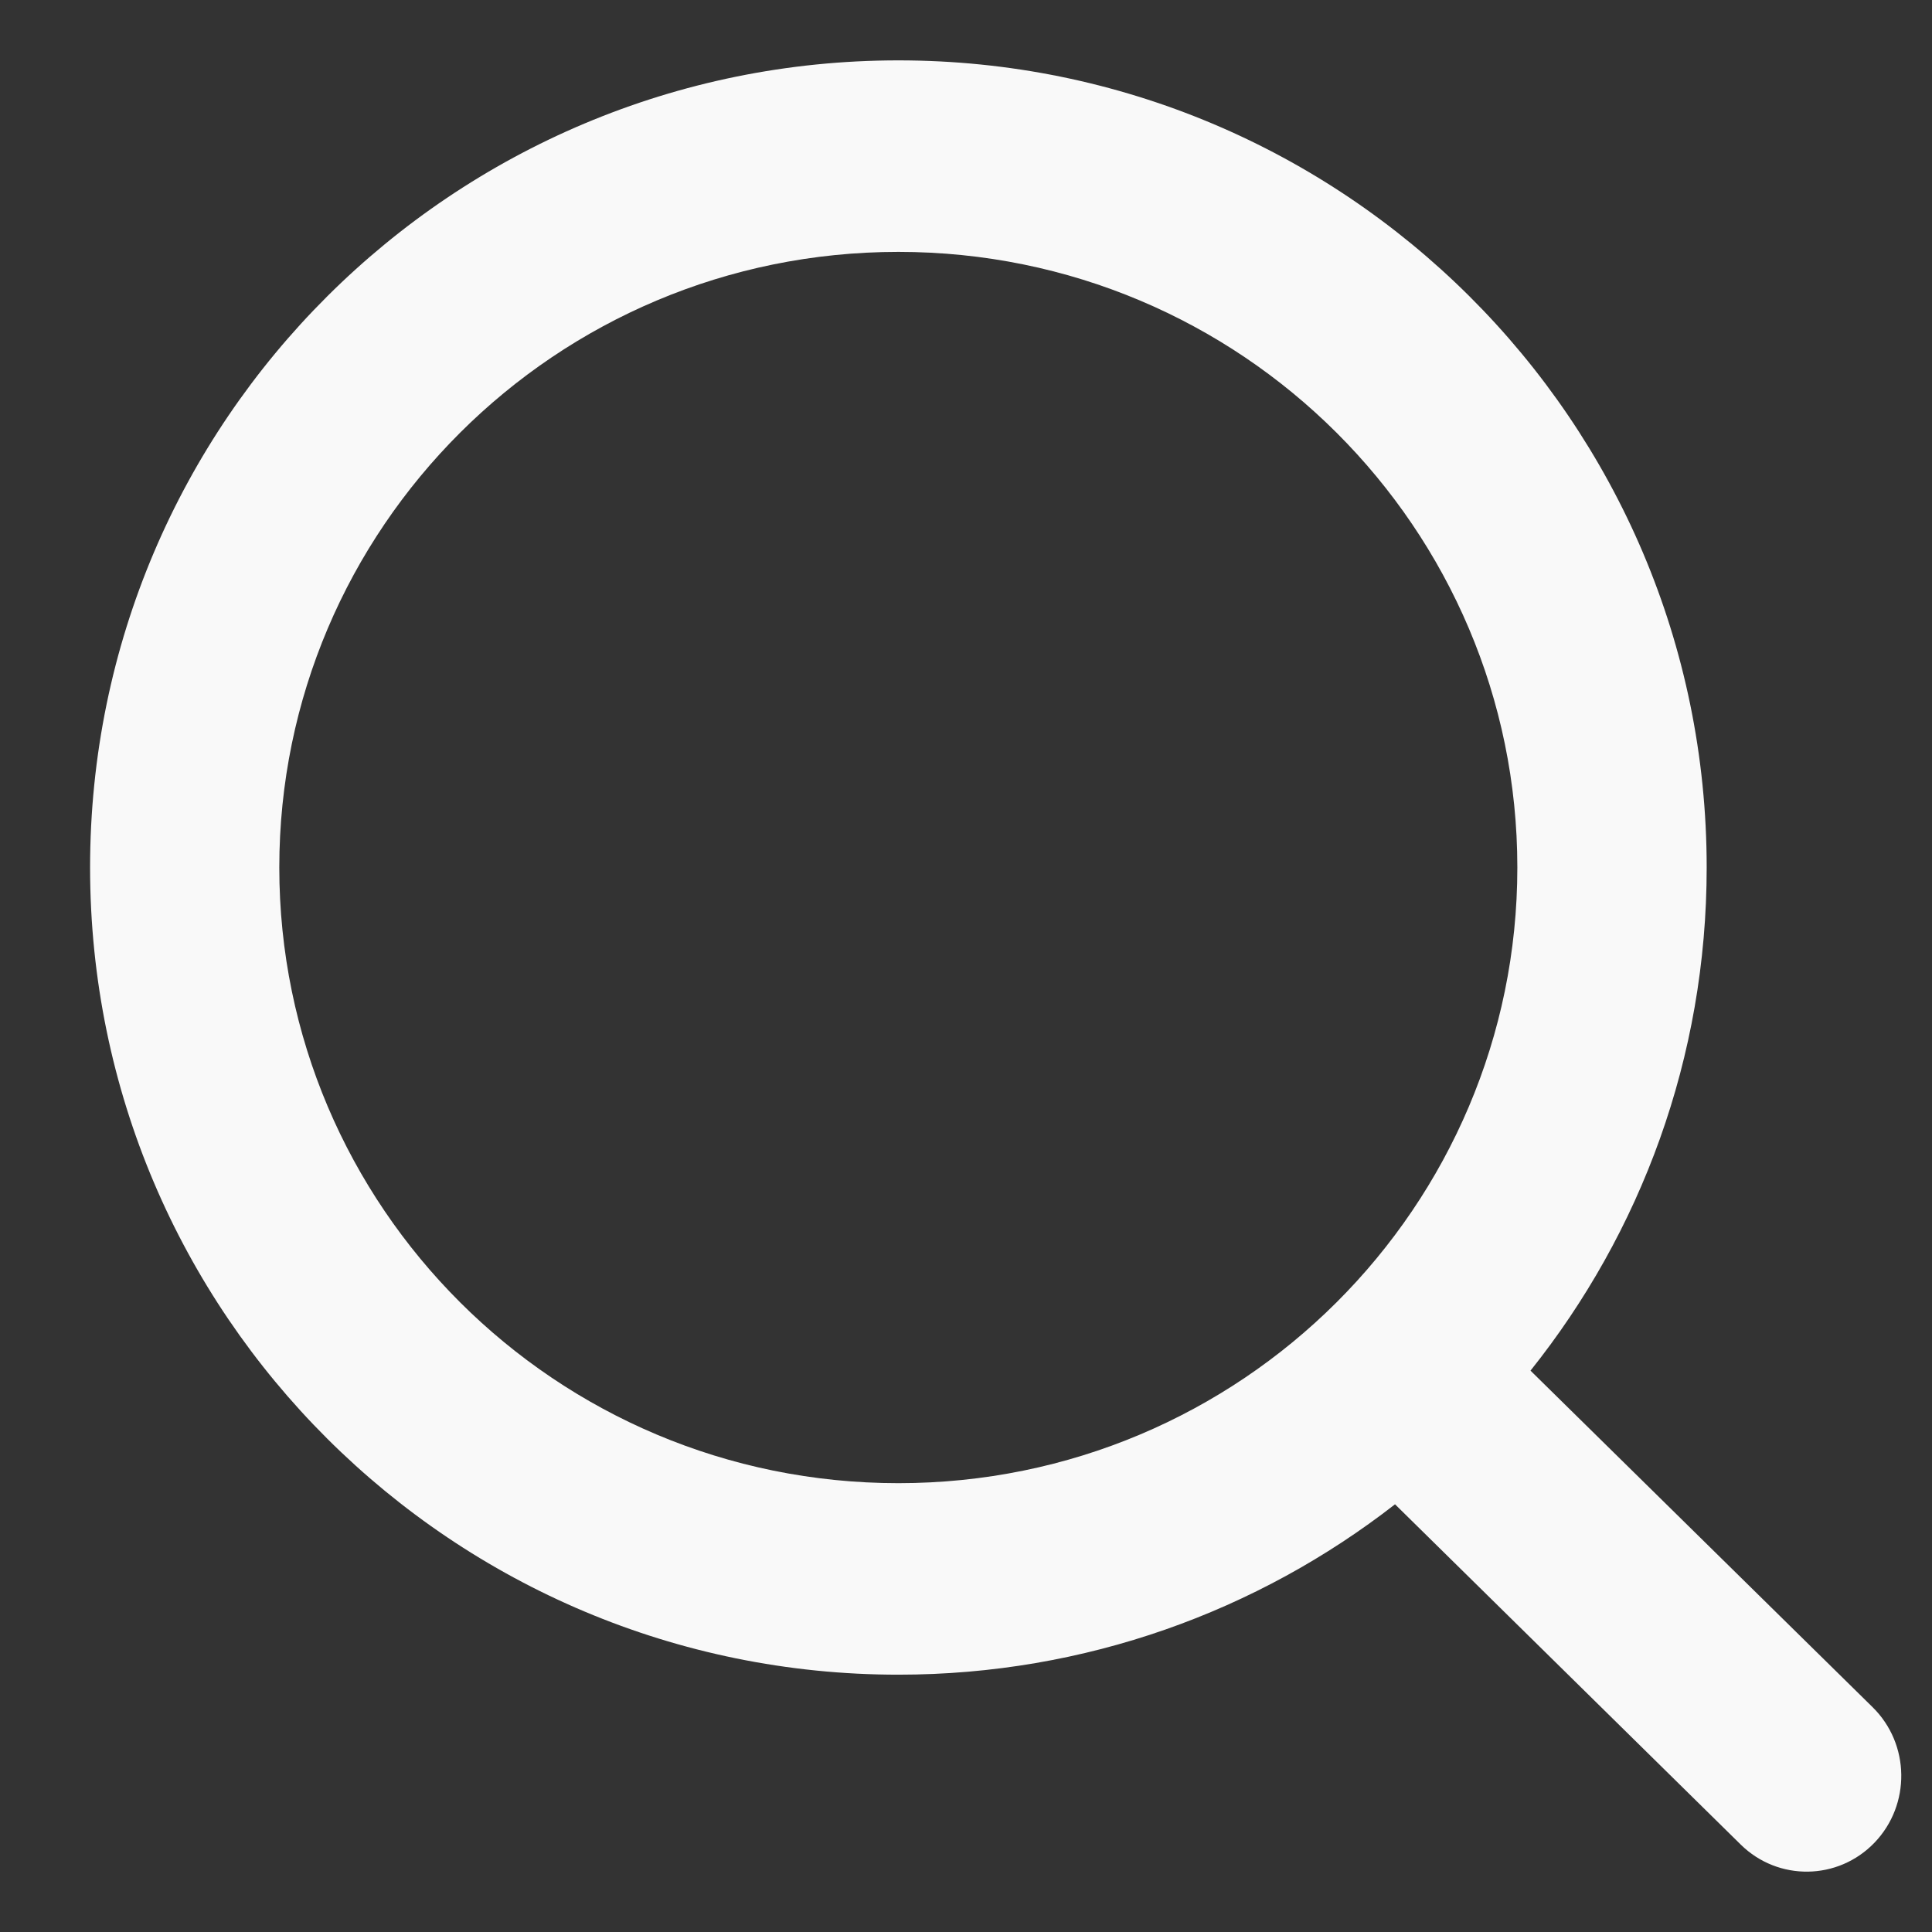 <svg width="16" height="16" viewBox="0 0 16 16" fill="none" xmlns="http://www.w3.org/2000/svg">
<rect x="0" y="0" width="16" height="16" fill="#333333" stroke="none"/>
<path fill-rule="evenodd" clip-rule="evenodd" d="M0.746 7.184C0.746 3.481 3.754 0.5 7.44 0.5C11.125 0.5 14.134 3.481 14.134 7.184C14.134 8.762 13.587 10.209 12.675 11.351L15.508 14.138C15.819 14.444 15.825 14.946 15.524 15.26C15.222 15.574 14.726 15.581 14.416 15.276L11.553 12.458C10.416 13.343 8.988 13.869 7.44 13.869C3.754 13.869 0.746 10.887 0.746 7.184ZM7.44 2.086C4.597 2.086 2.313 4.38 2.313 7.184C2.313 9.989 4.597 12.283 7.44 12.283C10.282 12.283 12.566 9.989 12.566 7.184C12.566 4.38 10.282 2.086 7.44 2.086Z" fill="#F9F9F9"/>
</svg>
